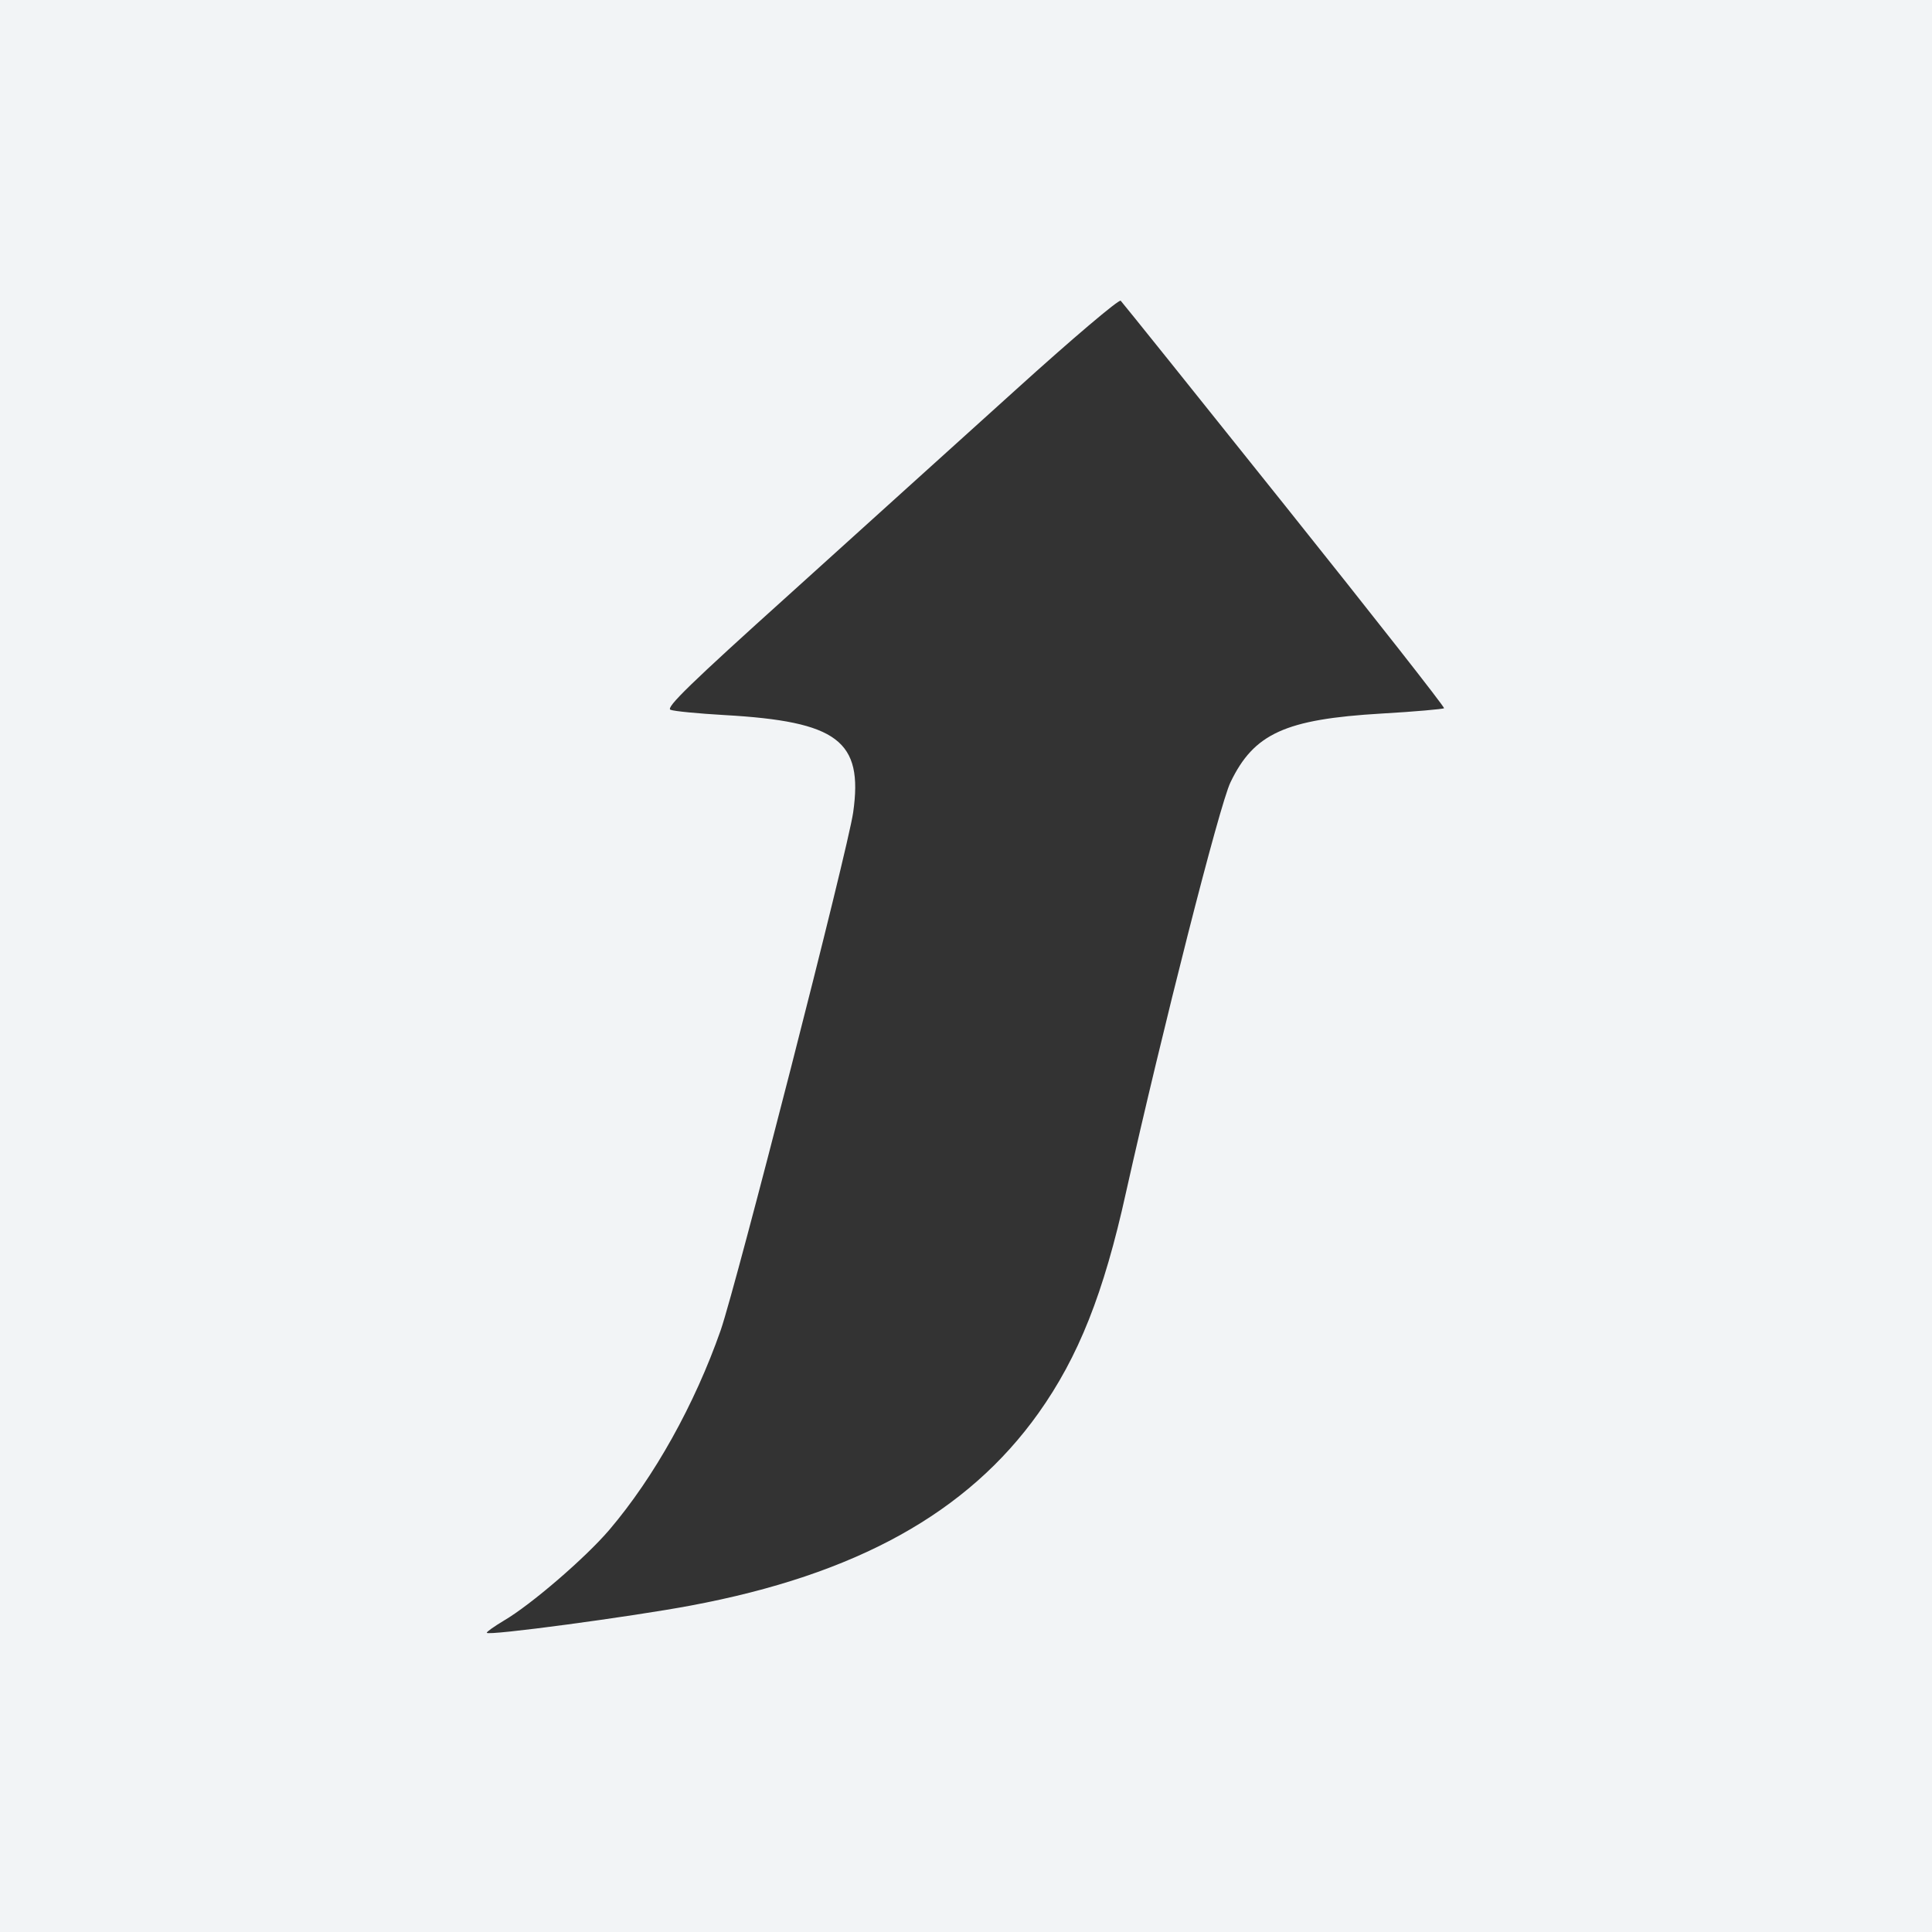 <?xml version="1.0" standalone="no"?>
<!DOCTYPE svg PUBLIC "-//W3C//DTD SVG 20010904//EN"
 "http://www.w3.org/TR/2001/REC-SVG-20010904/DTD/svg10.dtd">
<svg version="1.0" xmlns="http://www.w3.org/2000/svg"
 width="512pt" height="512pt" viewBox="0 0 512 512"
 preserveAspectRatio="xMidYMid meet">

<rect x="0" y="0" width="512" height="512" fill="#333333" stroke="none"/>

<g transform="translate(0,512) scale(0.1,-0.1)"
fill="#f2f4f6" stroke="none">
<path d="M0 2560 l0 -2560 2560 0 2560 0 0 2560 0 2560 -2560 0 -2560 0 0
-2560z m3404 1222 c235 -294 425 -536 423 -539 -3 -2 -77 -9 -166 -14 -255
-15 -338 -53 -400 -182 -29 -59 -181 -658 -277 -1087 -59 -268 -126 -436 -232
-585 -188 -264 -483 -428 -922 -510 -154 -29 -540 -81 -540 -72 0 3 20 17 45
32 72 42 217 167 280 241 119 140 226 332 295 529 42 122 337 1273 351 1372
27 190 -41 241 -341 258 -69 4 -133 10 -143 14 -14 5 54 71 315 306 182 165
453 409 601 543 148 134 273 240 277 235 4 -4 200 -248 434 -541z"/>
</g>
</svg>
